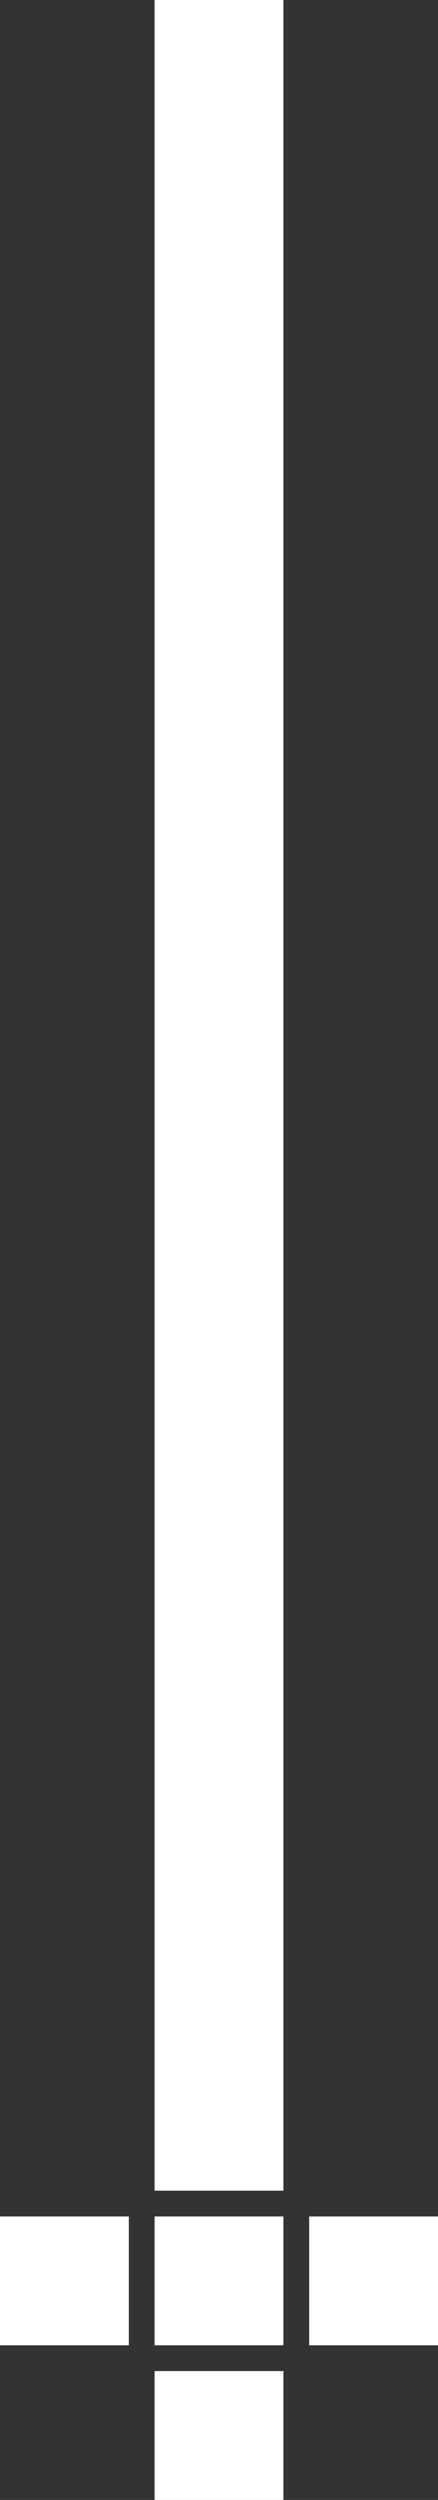 <svg viewBox="0 0 17 97" xmlns="http://www.w3.org/2000/svg"><rect x="0" y="0" width="17" height="97" fill="#333333" stroke="none"/><g fill="#fff" fill-rule="evenodd"><path d="m6 0h5v85h-5z"/><path d="m6 92h5v5h-5z"/><path d="m6 86h5v5h-5z"/><path d="m12 86h5v5h-5z"/><path d="m0 86h5v5h-5z"/></g></svg>